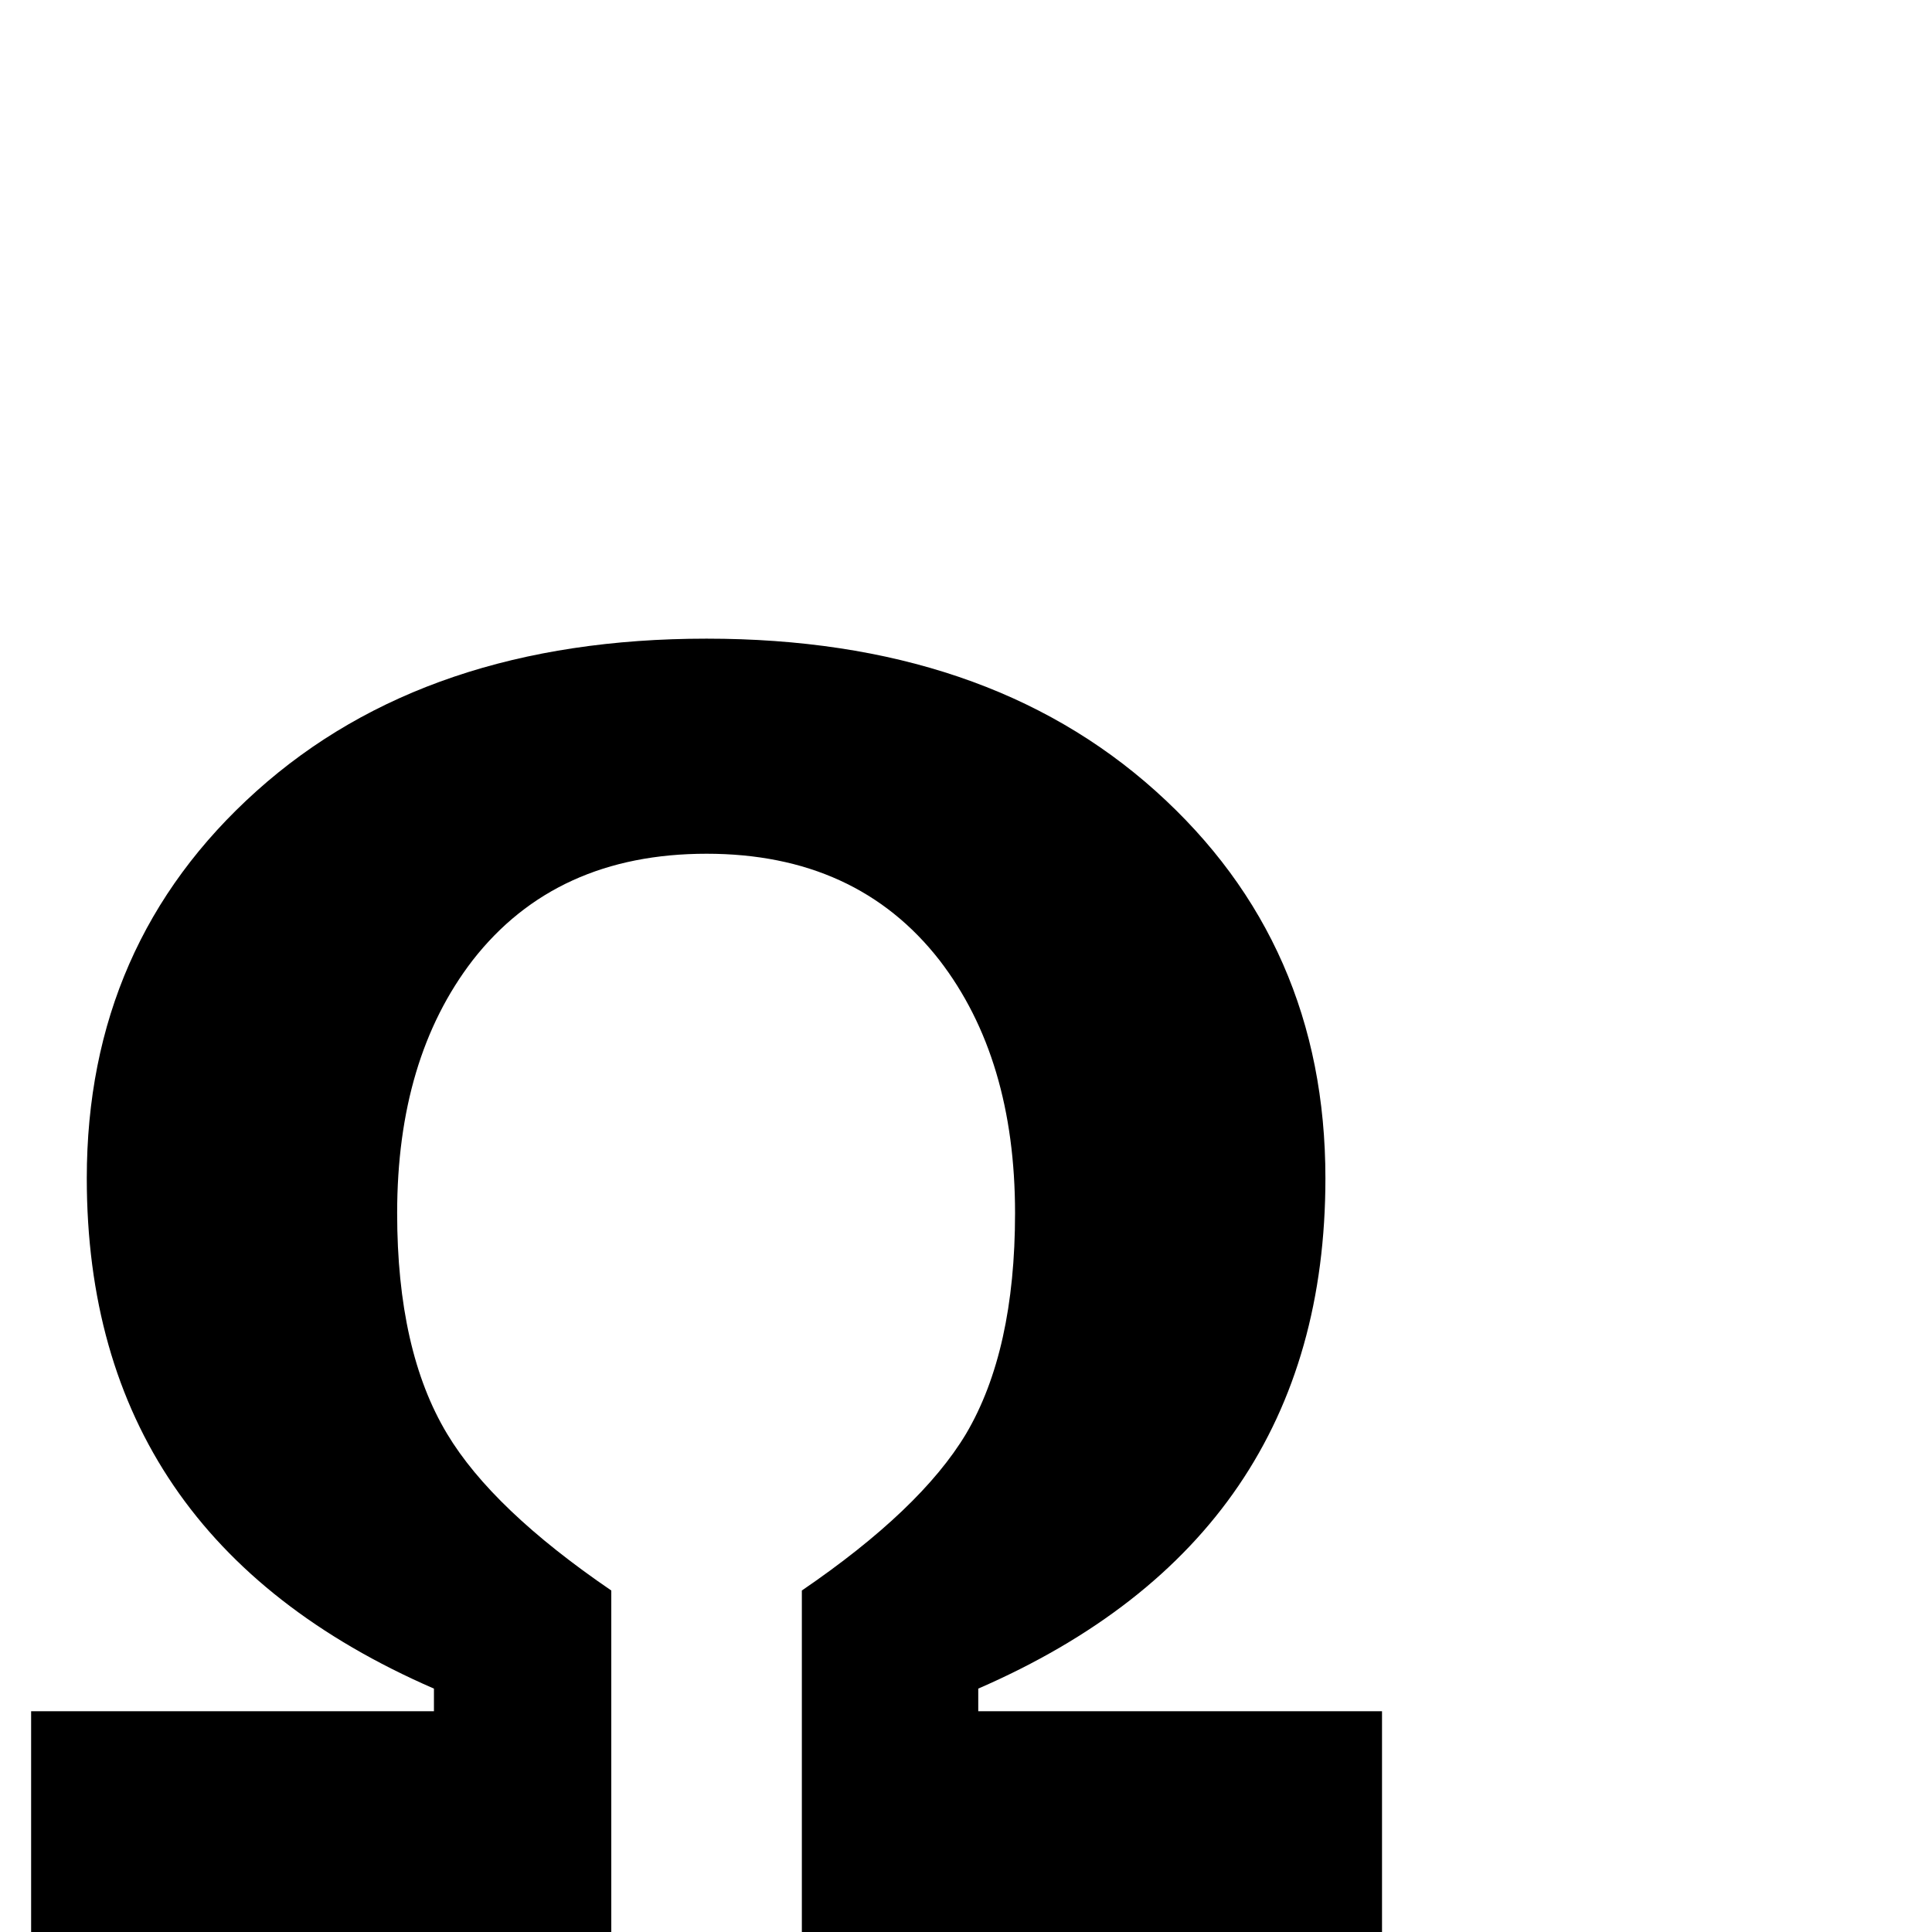 <?xml version="1.0" standalone="no"?>
<!DOCTYPE svg PUBLIC "-//W3C//DTD SVG 1.1//EN" "http://www.w3.org/Graphics/SVG/1.1/DTD/svg11.dtd" >
<svg viewBox="0 -442 2048 2048">
  <g transform="matrix(1 0 0 -1 0 1606)">
   <path fill="currentColor"
d="M1465 0h-615v362q126 86 174 166q52 88 52 234q0 164 -80 268q-88 113 -247 113q-160 0 -248 -113q-80 -104 -80 -268q0 -146 53 -234q48 -80 174 -166v-362h-615v234h427v24q-368 160 -368 541q0 249 180 410.5t477 161.5q296 0 476 -161.5t180 -410.5q0 -381 -368 -541
v-24h428v-234z" />
  </g>

</svg>
